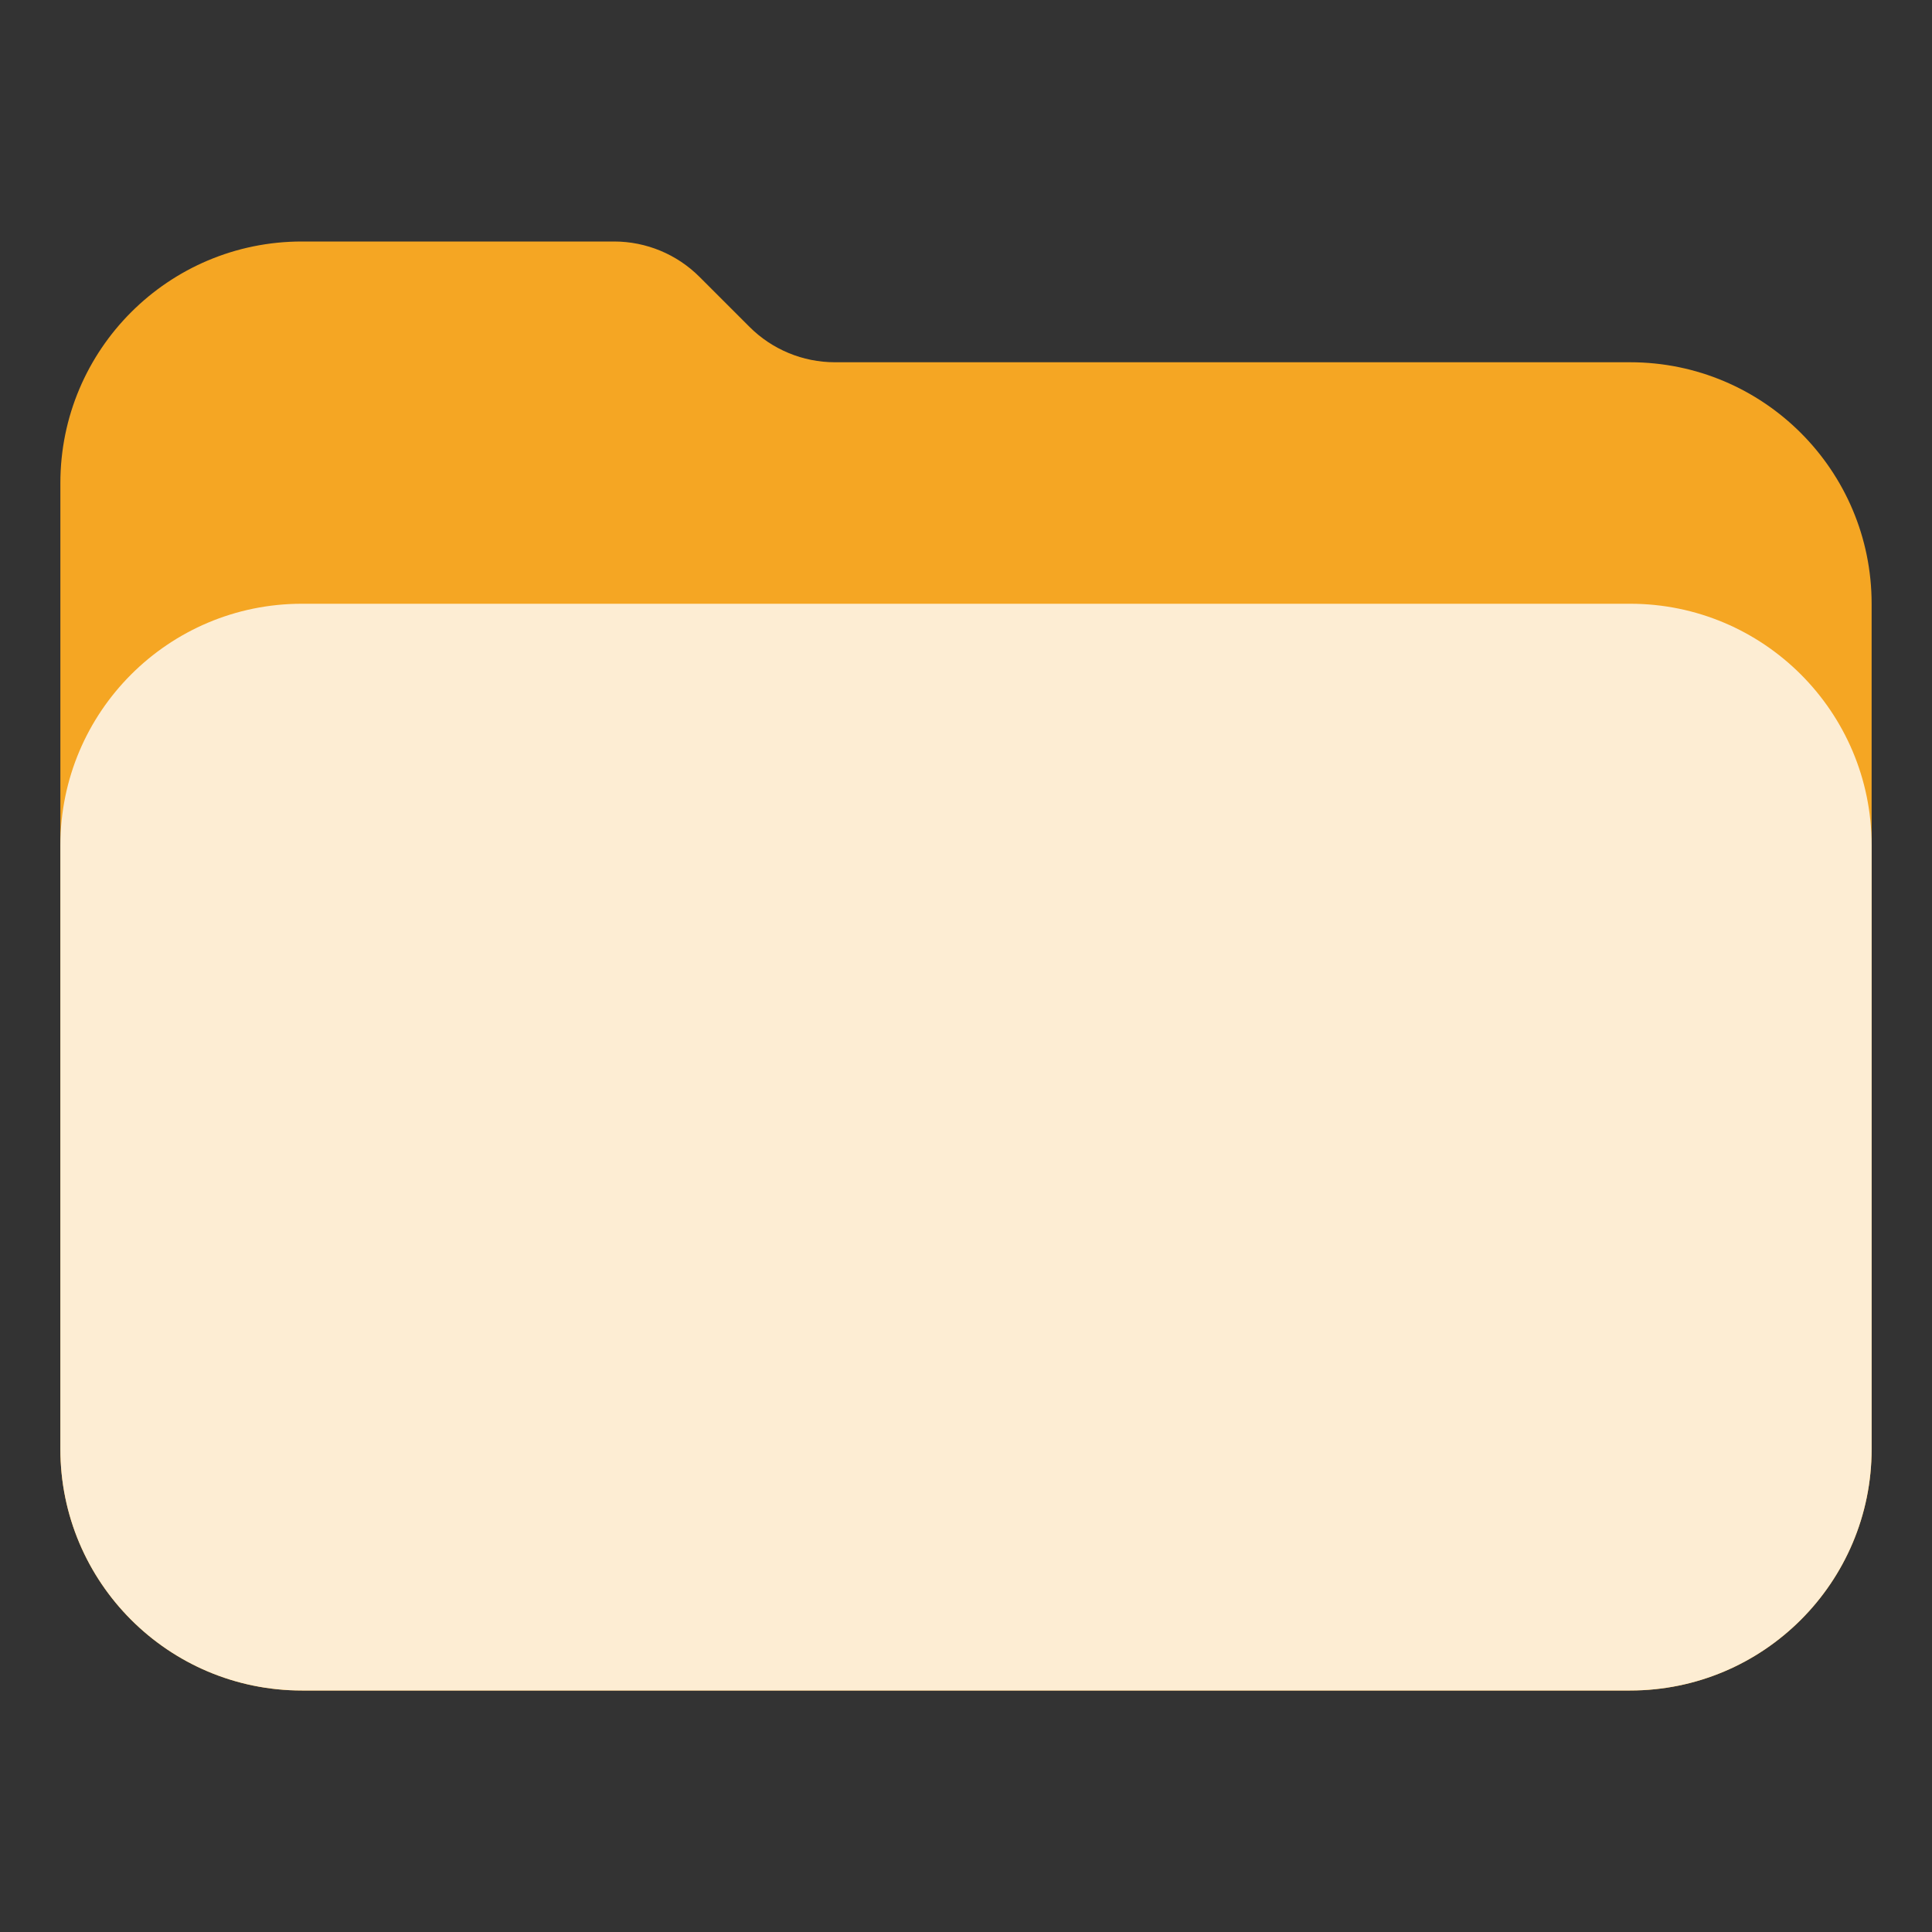 <svg width="32" height="32" viewBox="0 0 32 32" fill="none" xmlns="http://www.w3.org/2000/svg">
<rect x="0" y="0" width="32" height="32" fill="#333333" stroke="none"/>
<path d="M10.172 4H5C2.791 4 1 5.791 1 8V24C1 26.209 2.791 28 5 28H27C29.209 28 31 26.209 31 24V10C31 7.791 29.209 6 27 6H13.828C13.298 6 12.789 5.789 12.414 5.414L11.586 4.586C11.211 4.211 10.702 4 10.172 4Z" fill="#F5A623"/>
<path d="M27 10H5C2.791 10 1 11.791 1 14V24C1 26.209 2.791 28 5 28H27C29.209 28 31 26.209 31 24V14C31 11.791 29.209 10 27 10Z" fill="#FDEDD3"/>
</svg>

